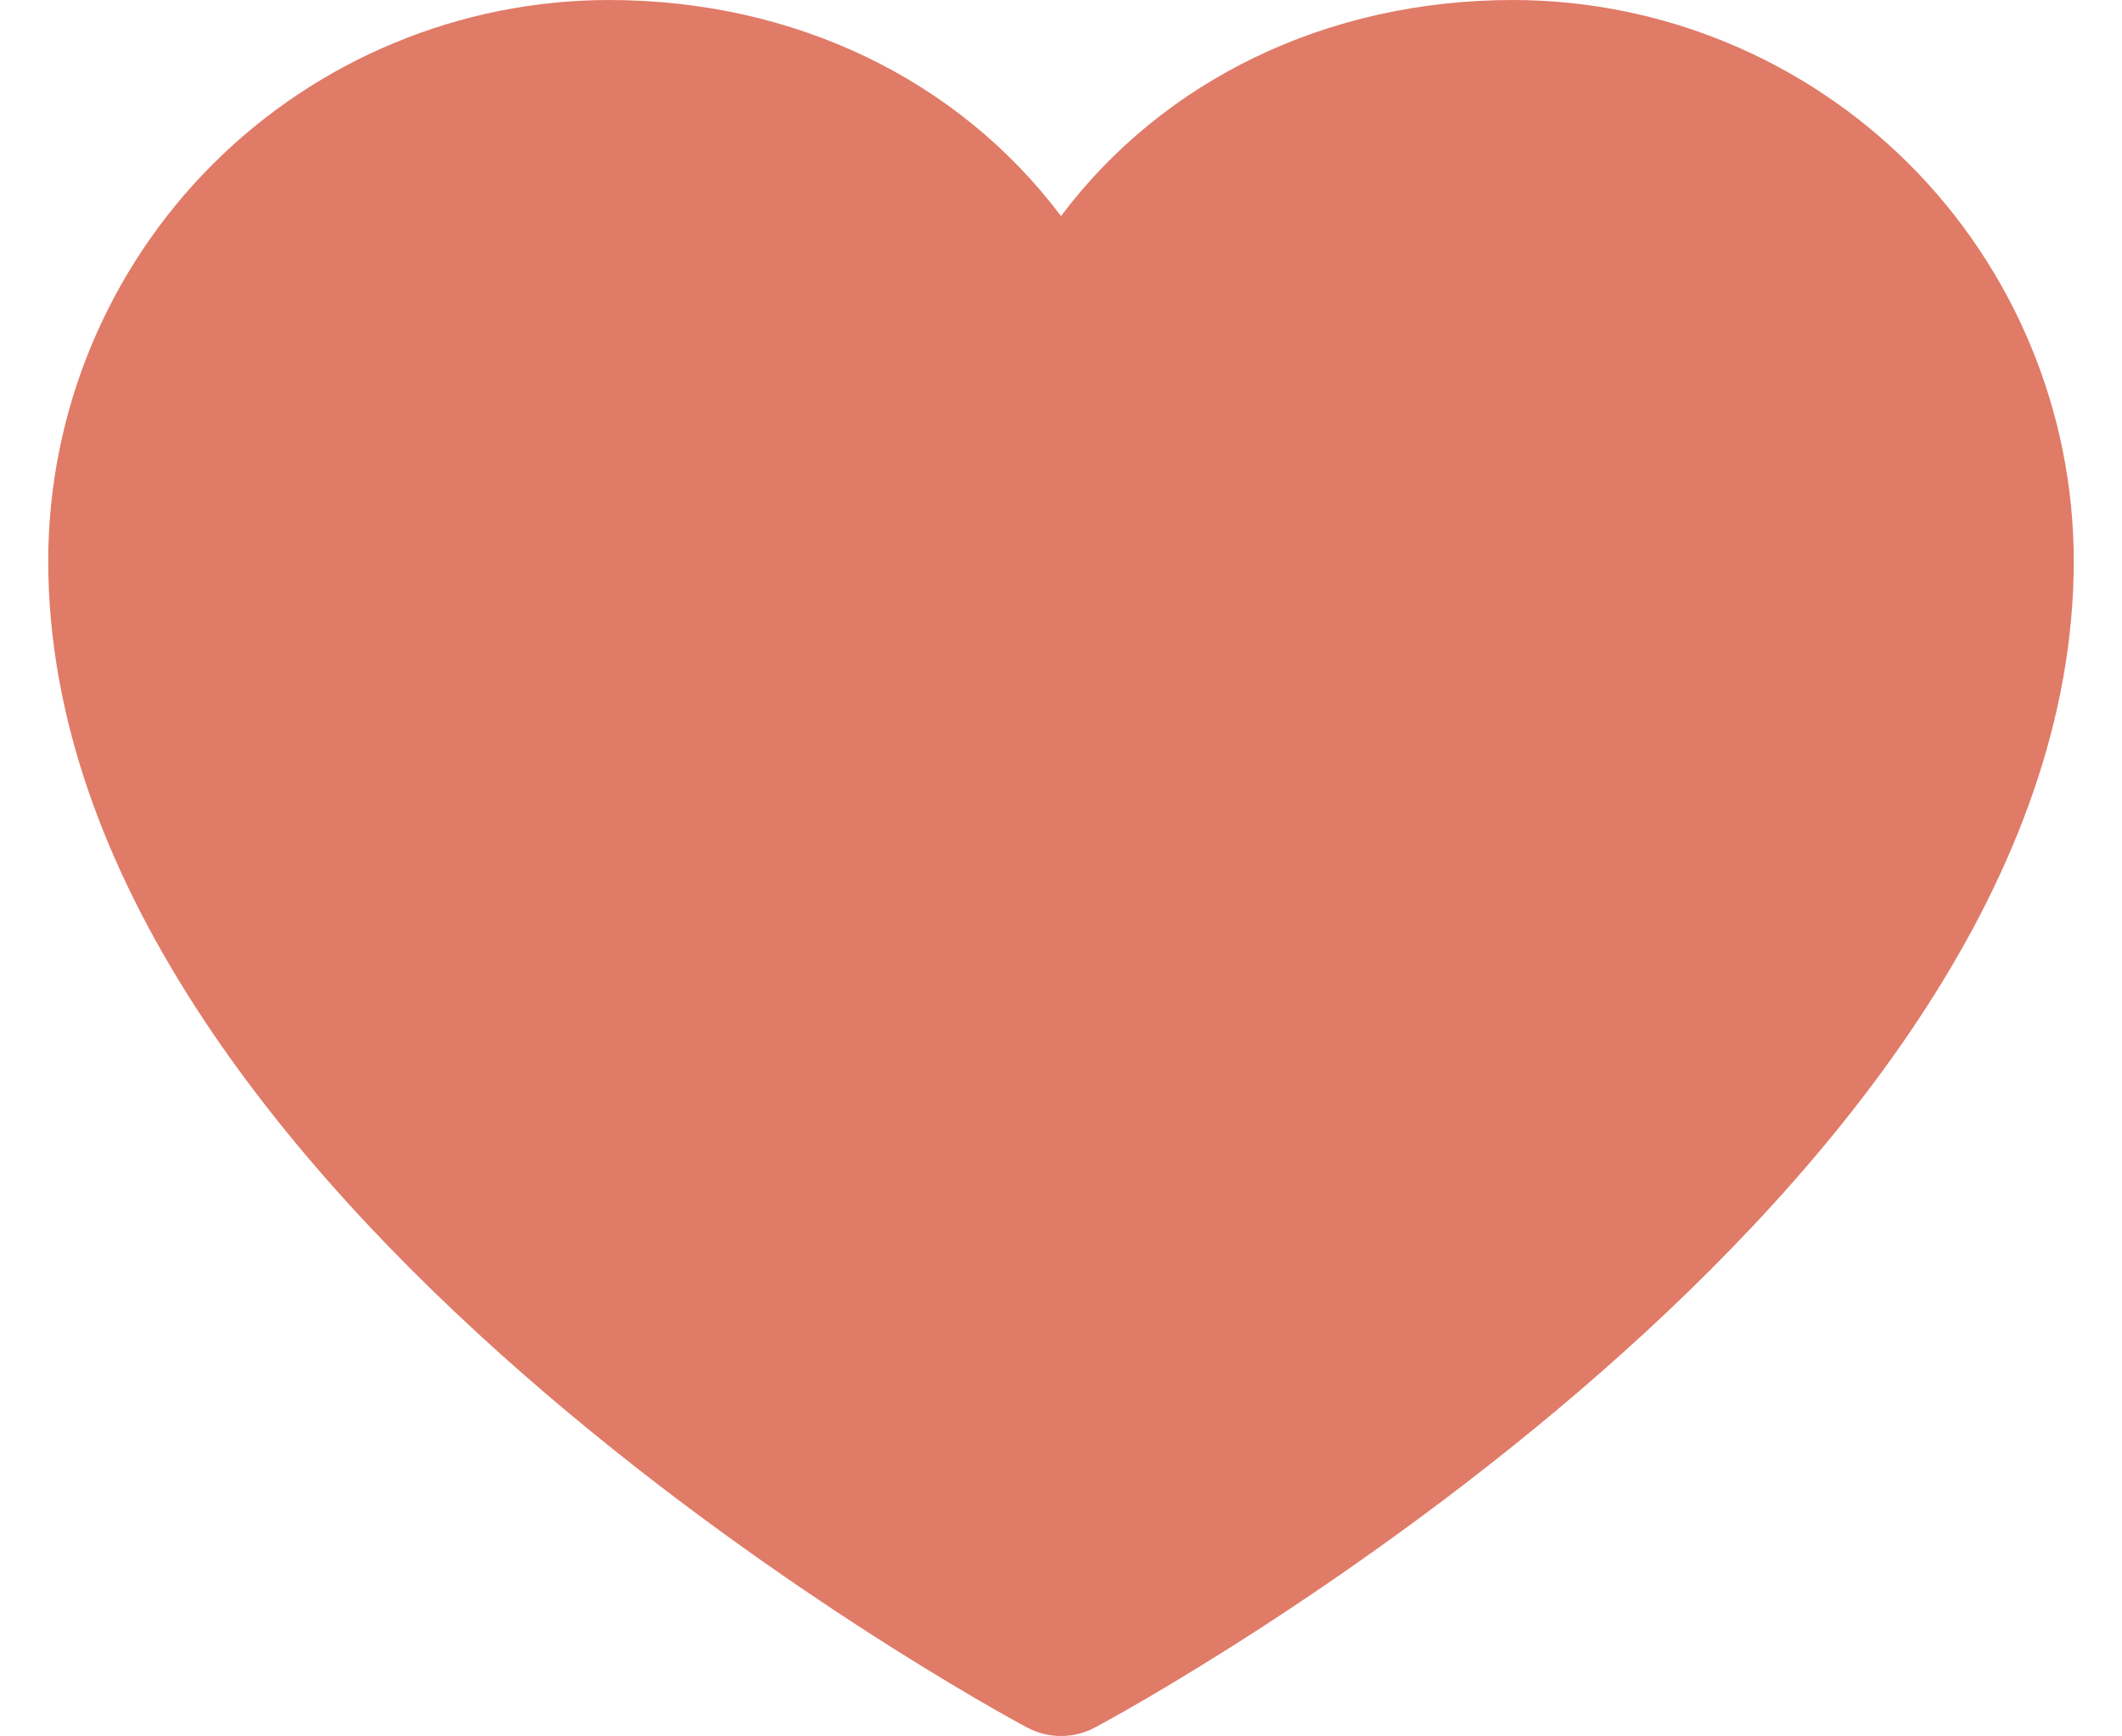 <svg width="22" height="18" viewBox="0 0 22 18" fill="none" xmlns="http://www.w3.org/2000/svg">
<path d="M21.5 5.812C21.5 12.375 11.77 17.687 11.355 17.906C11.246 17.965 11.124 17.996 11 17.996C10.876 17.996 10.754 17.965 10.645 17.906C10.23 17.687 0.5 12.375 0.5 5.812C0.502 4.271 1.115 2.794 2.204 1.704C3.294 0.615 4.771 0.002 6.312 0C8.248 0 9.943 0.833 11 2.24C12.057 0.833 13.752 0 15.688 0C17.229 0.002 18.706 0.615 19.796 1.704C20.885 2.794 21.498 4.271 21.5 5.812Z" fill="#E07B67"/>
</svg>

